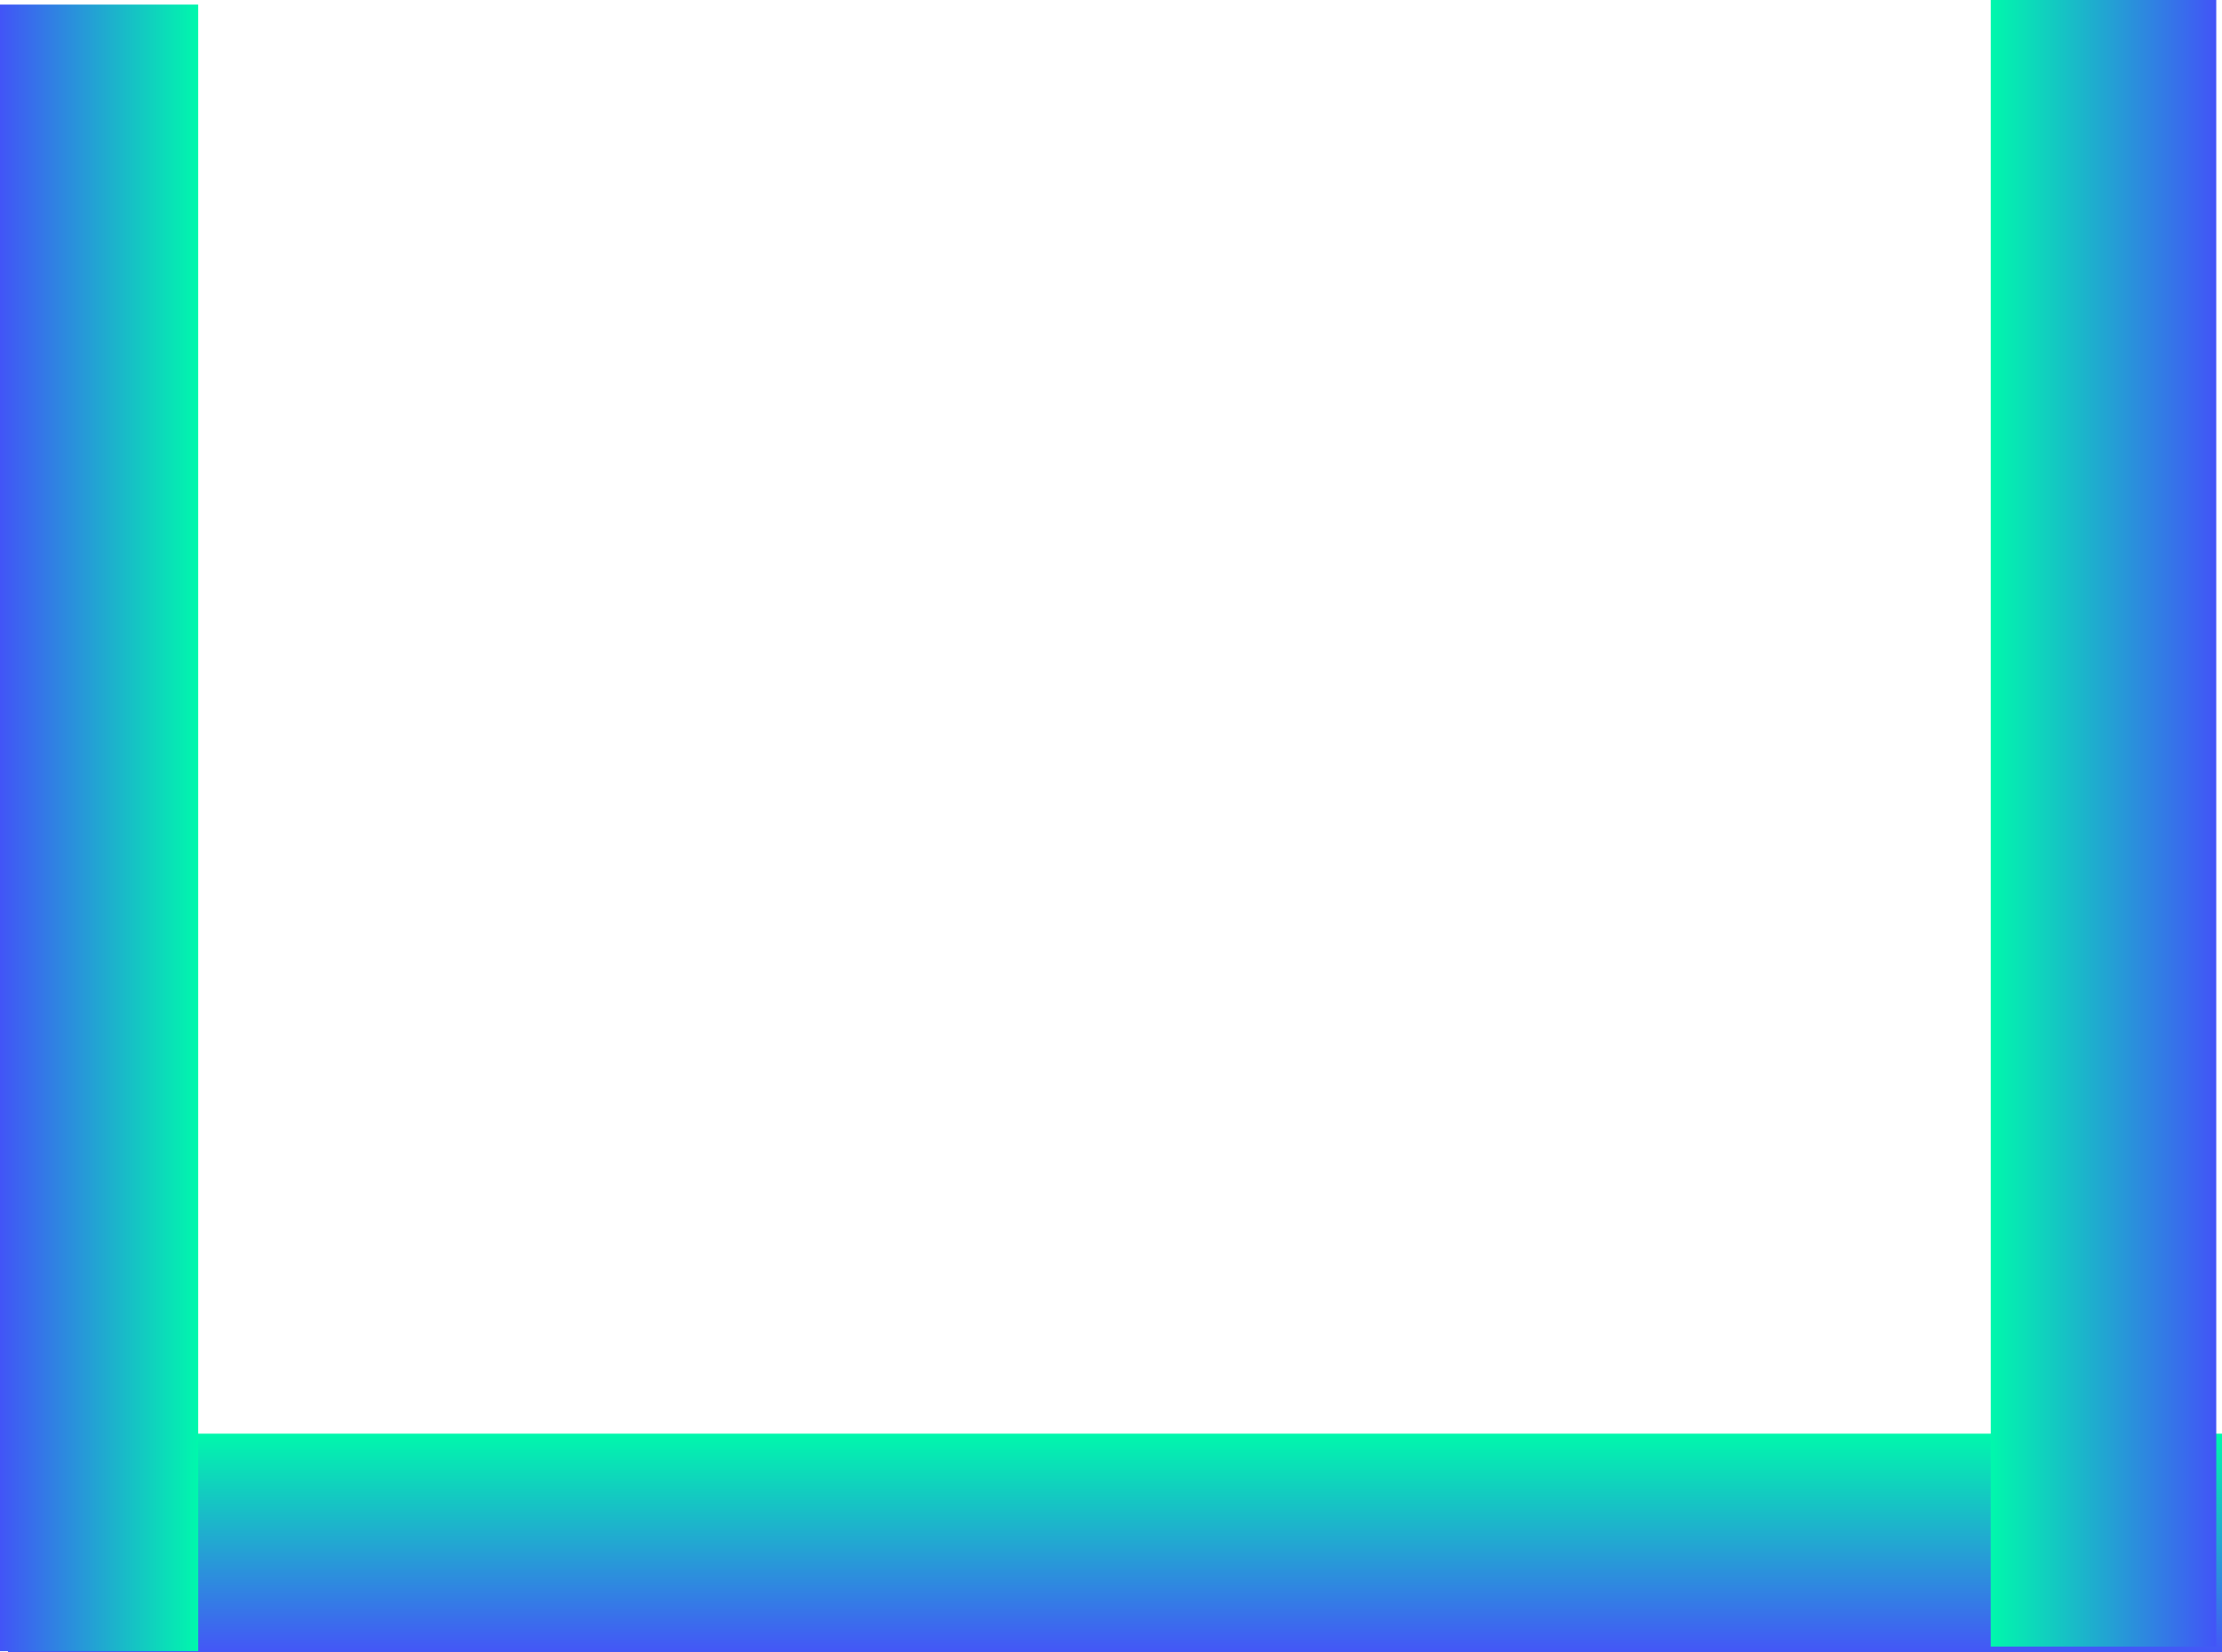 <svg version="1.1" xmlns="http://www.w3.org/2000/svg" xmlns:xlink="http://www.w3.org/1999/xlink" width="488.243" height="363.123" viewBox="0,0,488.243,363.123"><defs><linearGradient x1="242.252" y1="362.151" x2="242.252" y2="314.103" gradientUnits="userSpaceOnUse" id="color-1"><stop offset="0" stop-color="#4456f7"/><stop offset="1" stop-color="#00f8ac"/></linearGradient><linearGradient x1="-2.748" y1="180.965" x2="40.796" y2="180.965" gradientUnits="userSpaceOnUse" id="color-2"><stop offset="0" stop-color="#4254f7"/><stop offset="1" stop-color="#00f8ac"/></linearGradient><linearGradient x1="484.234" y1="179.959" x2="434.685" y2="179.959" gradientUnits="userSpaceOnUse" id="color-3"><stop offset="0" stop-color="#4254f7"/><stop offset="1" stop-color="#00f8ac"/></linearGradient></defs><g transform="translate(2.748,0.972)"><g data-paper-data="{&quot;isPaintingLayer&quot;:true}" fill-rule="nonzero" stroke="none" stroke-width="0" stroke-linecap="butt" stroke-linejoin="miter" stroke-miterlimit="10" stroke-dasharray="" stroke-dashoffset="0" style="mix-blend-mode: normal"><path d="M485.495,314.103v48.048h-486.486v-48.048z" data-paper-data="{&quot;index&quot;:null}" fill="url(#color-1)"/><path d="M40.796,361.896h-43.544v-361.862h43.544z" data-paper-data="{&quot;index&quot;:null}" fill="url(#color-2)"/><path d="M434.685,-0.972h49.55v361.862h-49.55z" data-paper-data="{&quot;index&quot;:null}" fill="url(#color-3)"/></g></g></svg>